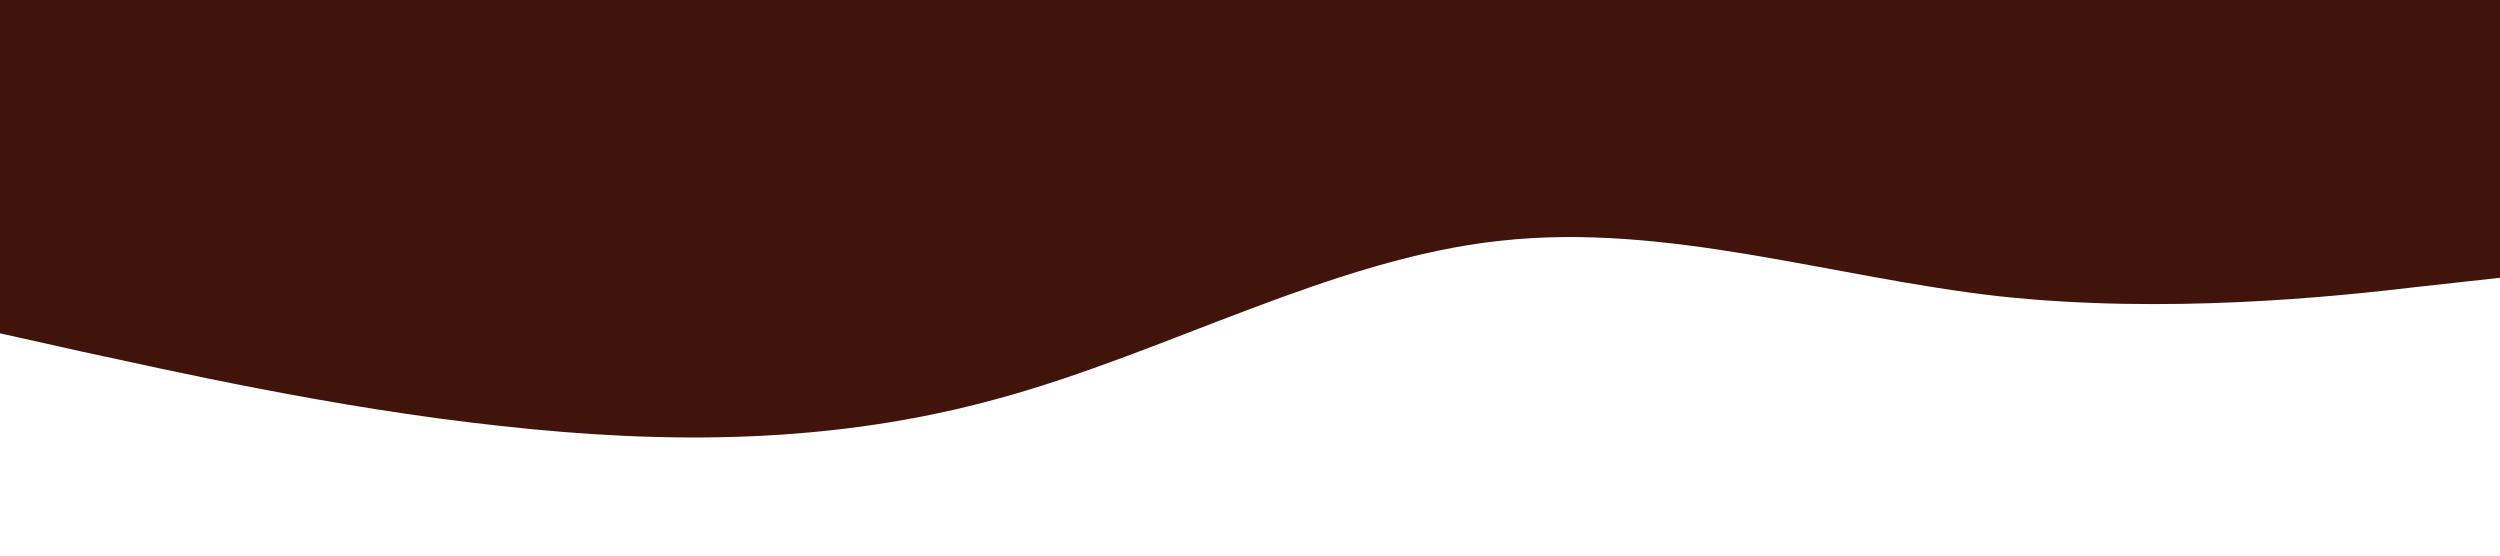 <?xml version="1.0" standalone="no"?><svg xmlns="http://www.w3.org/2000/svg" viewBox="0 0 1440 320"><path fill="#40140A" fill-opacity="1" d="M0,192L48,202.7C96,213,192,235,288,245.3C384,256,480,256,576,229.3C672,203,768,149,864,138.7C960,128,1056,160,1152,170.7C1248,181,1344,171,1392,165.3L1440,160L1440,0L1392,0C1344,0,1248,0,1152,0C1056,0,960,0,864,0C768,0,672,0,576,0C480,0,384,0,288,0C192,0,96,0,48,0L0,0Z"></path></svg>
